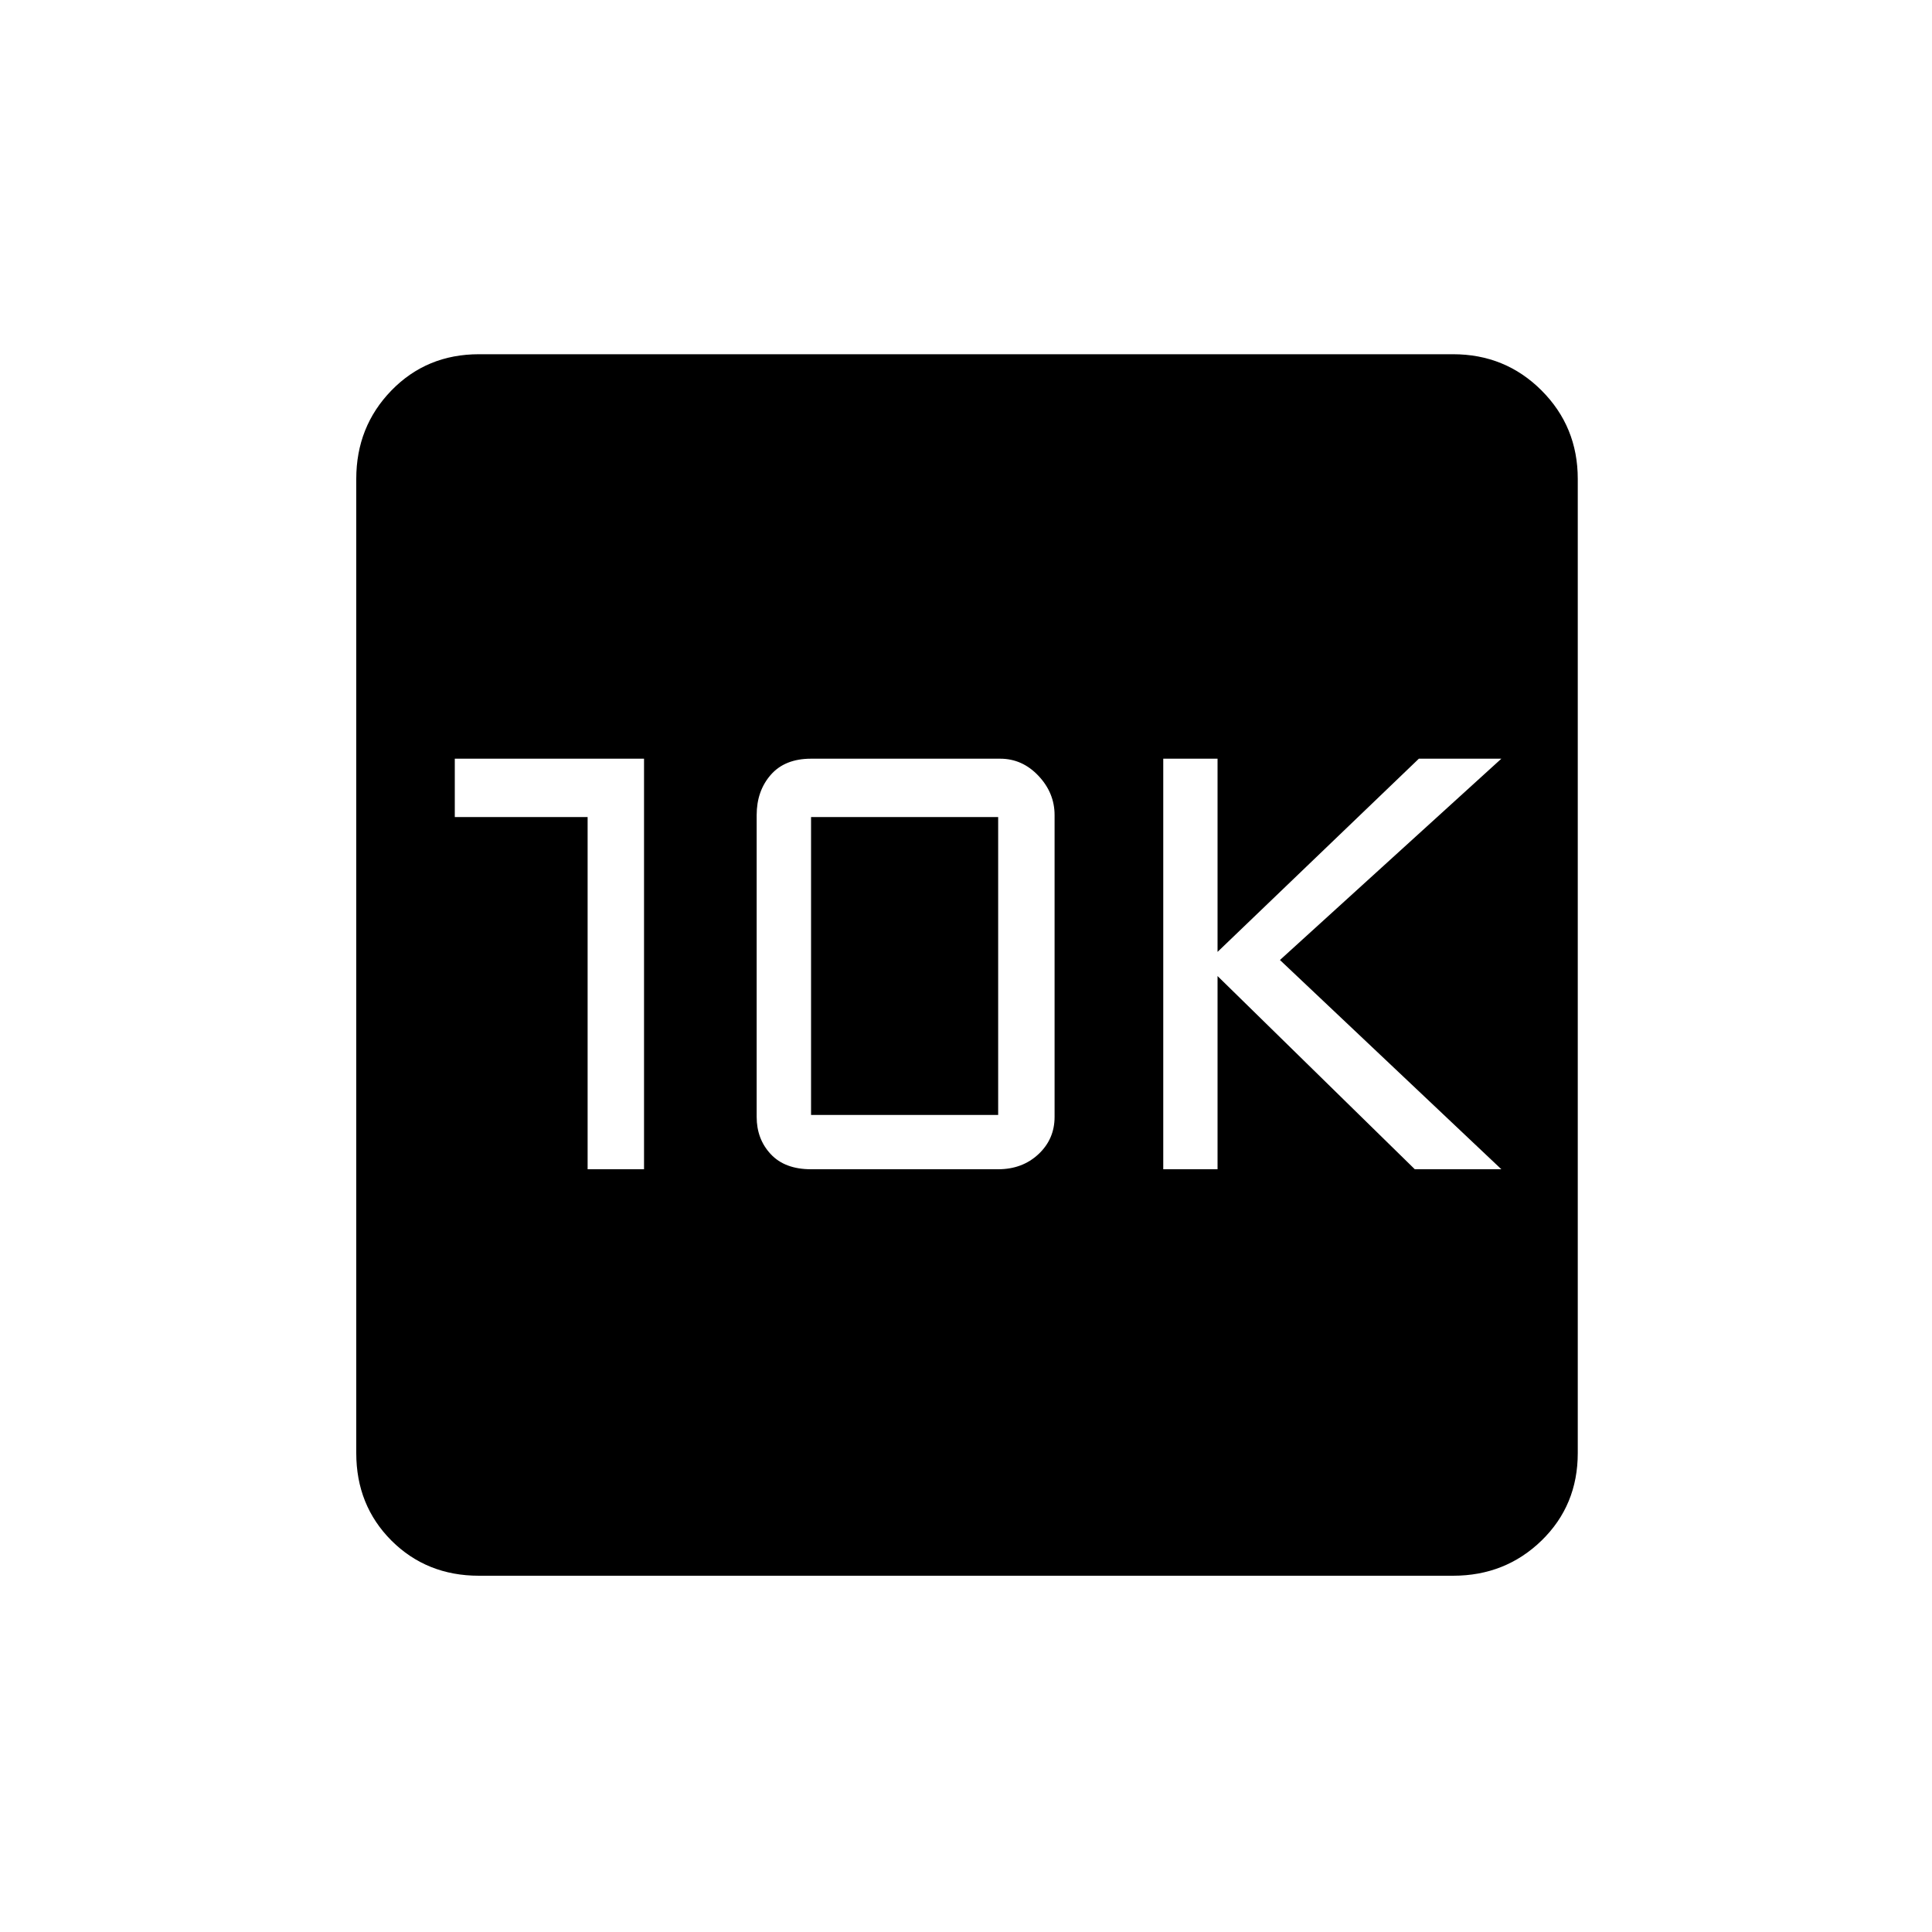 <svg xmlns="http://www.w3.org/2000/svg" height="20" width="20"><path d="M12.042 12.104H12.604V10.104L14.646 12.104H15.542L13.25 9.938L15.542 7.854H14.688L12.604 9.854V7.854H12.042ZM6.083 12.104H6.667V7.854H4.708V8.458H6.083ZM8.396 12.104H10.333Q10.583 12.104 10.75 11.948Q10.917 11.792 10.917 11.562V8.438Q10.917 8.208 10.75 8.031Q10.583 7.854 10.354 7.854H8.396Q8.125 7.854 7.979 8.021Q7.833 8.188 7.833 8.438V11.562Q7.833 11.792 7.979 11.948Q8.125 12.104 8.396 12.104ZM8.396 11.542V8.458H10.333V11.542ZM4.958 16.312Q4.417 16.312 4.052 15.948Q3.688 15.583 3.688 15.042V4.958Q3.688 4.417 4.052 4.042Q4.417 3.667 4.958 3.667H15.042Q15.583 3.667 15.958 4.042Q16.333 4.417 16.333 4.958V15.042Q16.333 15.583 15.958 15.948Q15.583 16.312 15.042 16.312Z"/></svg>